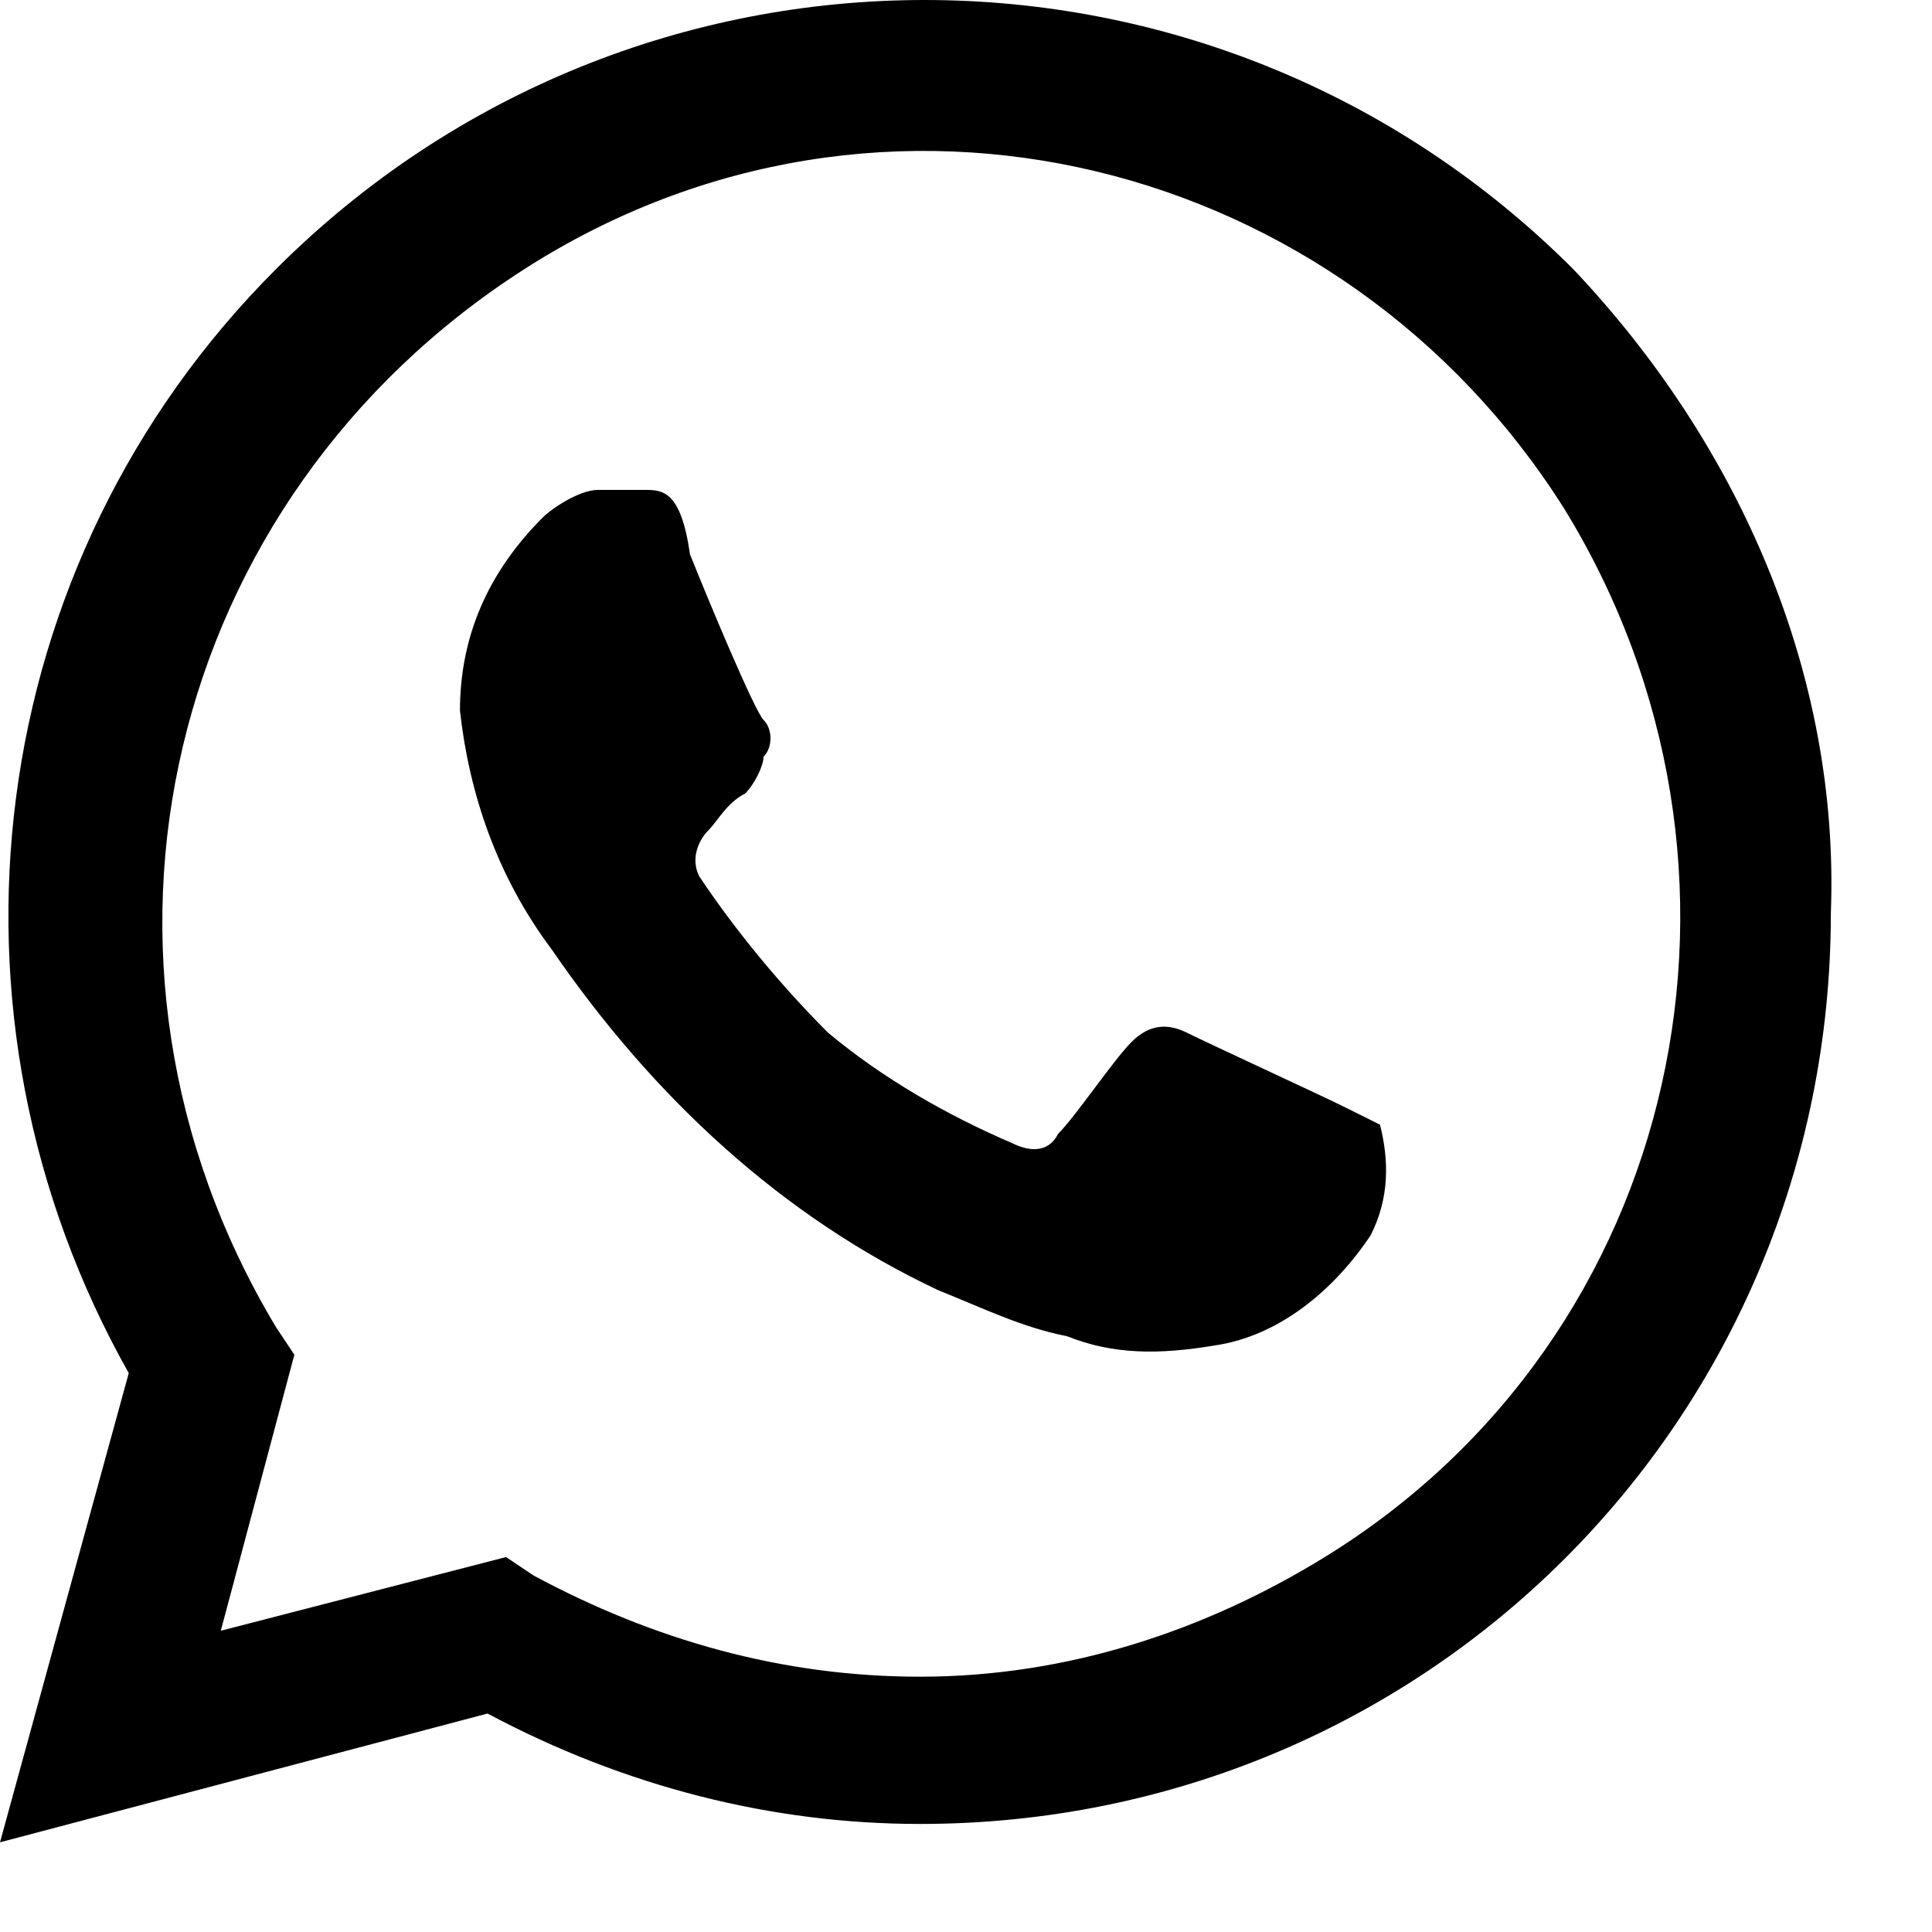 <svg width="14" height="14" viewBox="0 0 14 14" fill="none" xmlns="http://www.w3.org/2000/svg">
<path d="M9.733 8.017C9.6 7.95 8.733 7.55 8.6 7.483C8.467 7.417 8.333 7.417 8.2 7.55C8.067 7.683 7.8 8.083 7.667 8.217C7.6 8.35 7.467 8.35 7.333 8.283C6.867 8.083 6.4 7.817 6 7.483C5.667 7.15 5.333 6.75 5.067 6.35C5 6.217 5.067 6.083 5.133 6.017C5.2 5.95 5.267 5.817 5.4 5.75C5.467 5.683 5.533 5.55 5.533 5.483C5.6 5.417 5.6 5.283 5.533 5.217C5.467 5.15 5.133 4.35 5 4.017C4.933 3.55 4.8 3.55 4.667 3.55C4.6 3.55 4.467 3.55 4.333 3.55C4.2 3.55 4 3.683 3.933 3.75C3.533 4.15 3.333 4.617 3.333 5.15C3.4 5.75 3.6 6.35 4 6.883C4.733 7.95 5.667 8.817 6.8 9.35C7.133 9.483 7.4 9.617 7.733 9.683C8.067 9.817 8.4 9.817 8.8 9.75C9.267 9.683 9.667 9.35 9.933 8.95C10.067 8.683 10.067 8.417 10 8.15C10 8.15 9.867 8.083 9.733 8.017ZM11.4 1.95C8.8 -0.65 4.6 -0.65 2 1.95C-0.133 4.083 -0.533 7.35 0.933 9.95L0 13.35L3.533 12.417C4.533 12.95 5.6 13.217 6.667 13.217C10.333 13.217 13.267 10.283 13.267 6.617C13.333 4.883 12.6 3.217 11.4 1.95ZM9.6 11.283C8.733 11.817 7.733 12.15 6.667 12.15C5.667 12.15 4.733 11.883 3.867 11.417L3.667 11.283L1.6 11.817L2.133 9.817L2 9.617C0.4 6.95 1.2 3.617 3.8 1.95C6.4 0.283 9.733 1.15 11.333 3.683C12.933 6.283 12.2 9.683 9.6 11.283Z" fill="black"/>
</svg>
